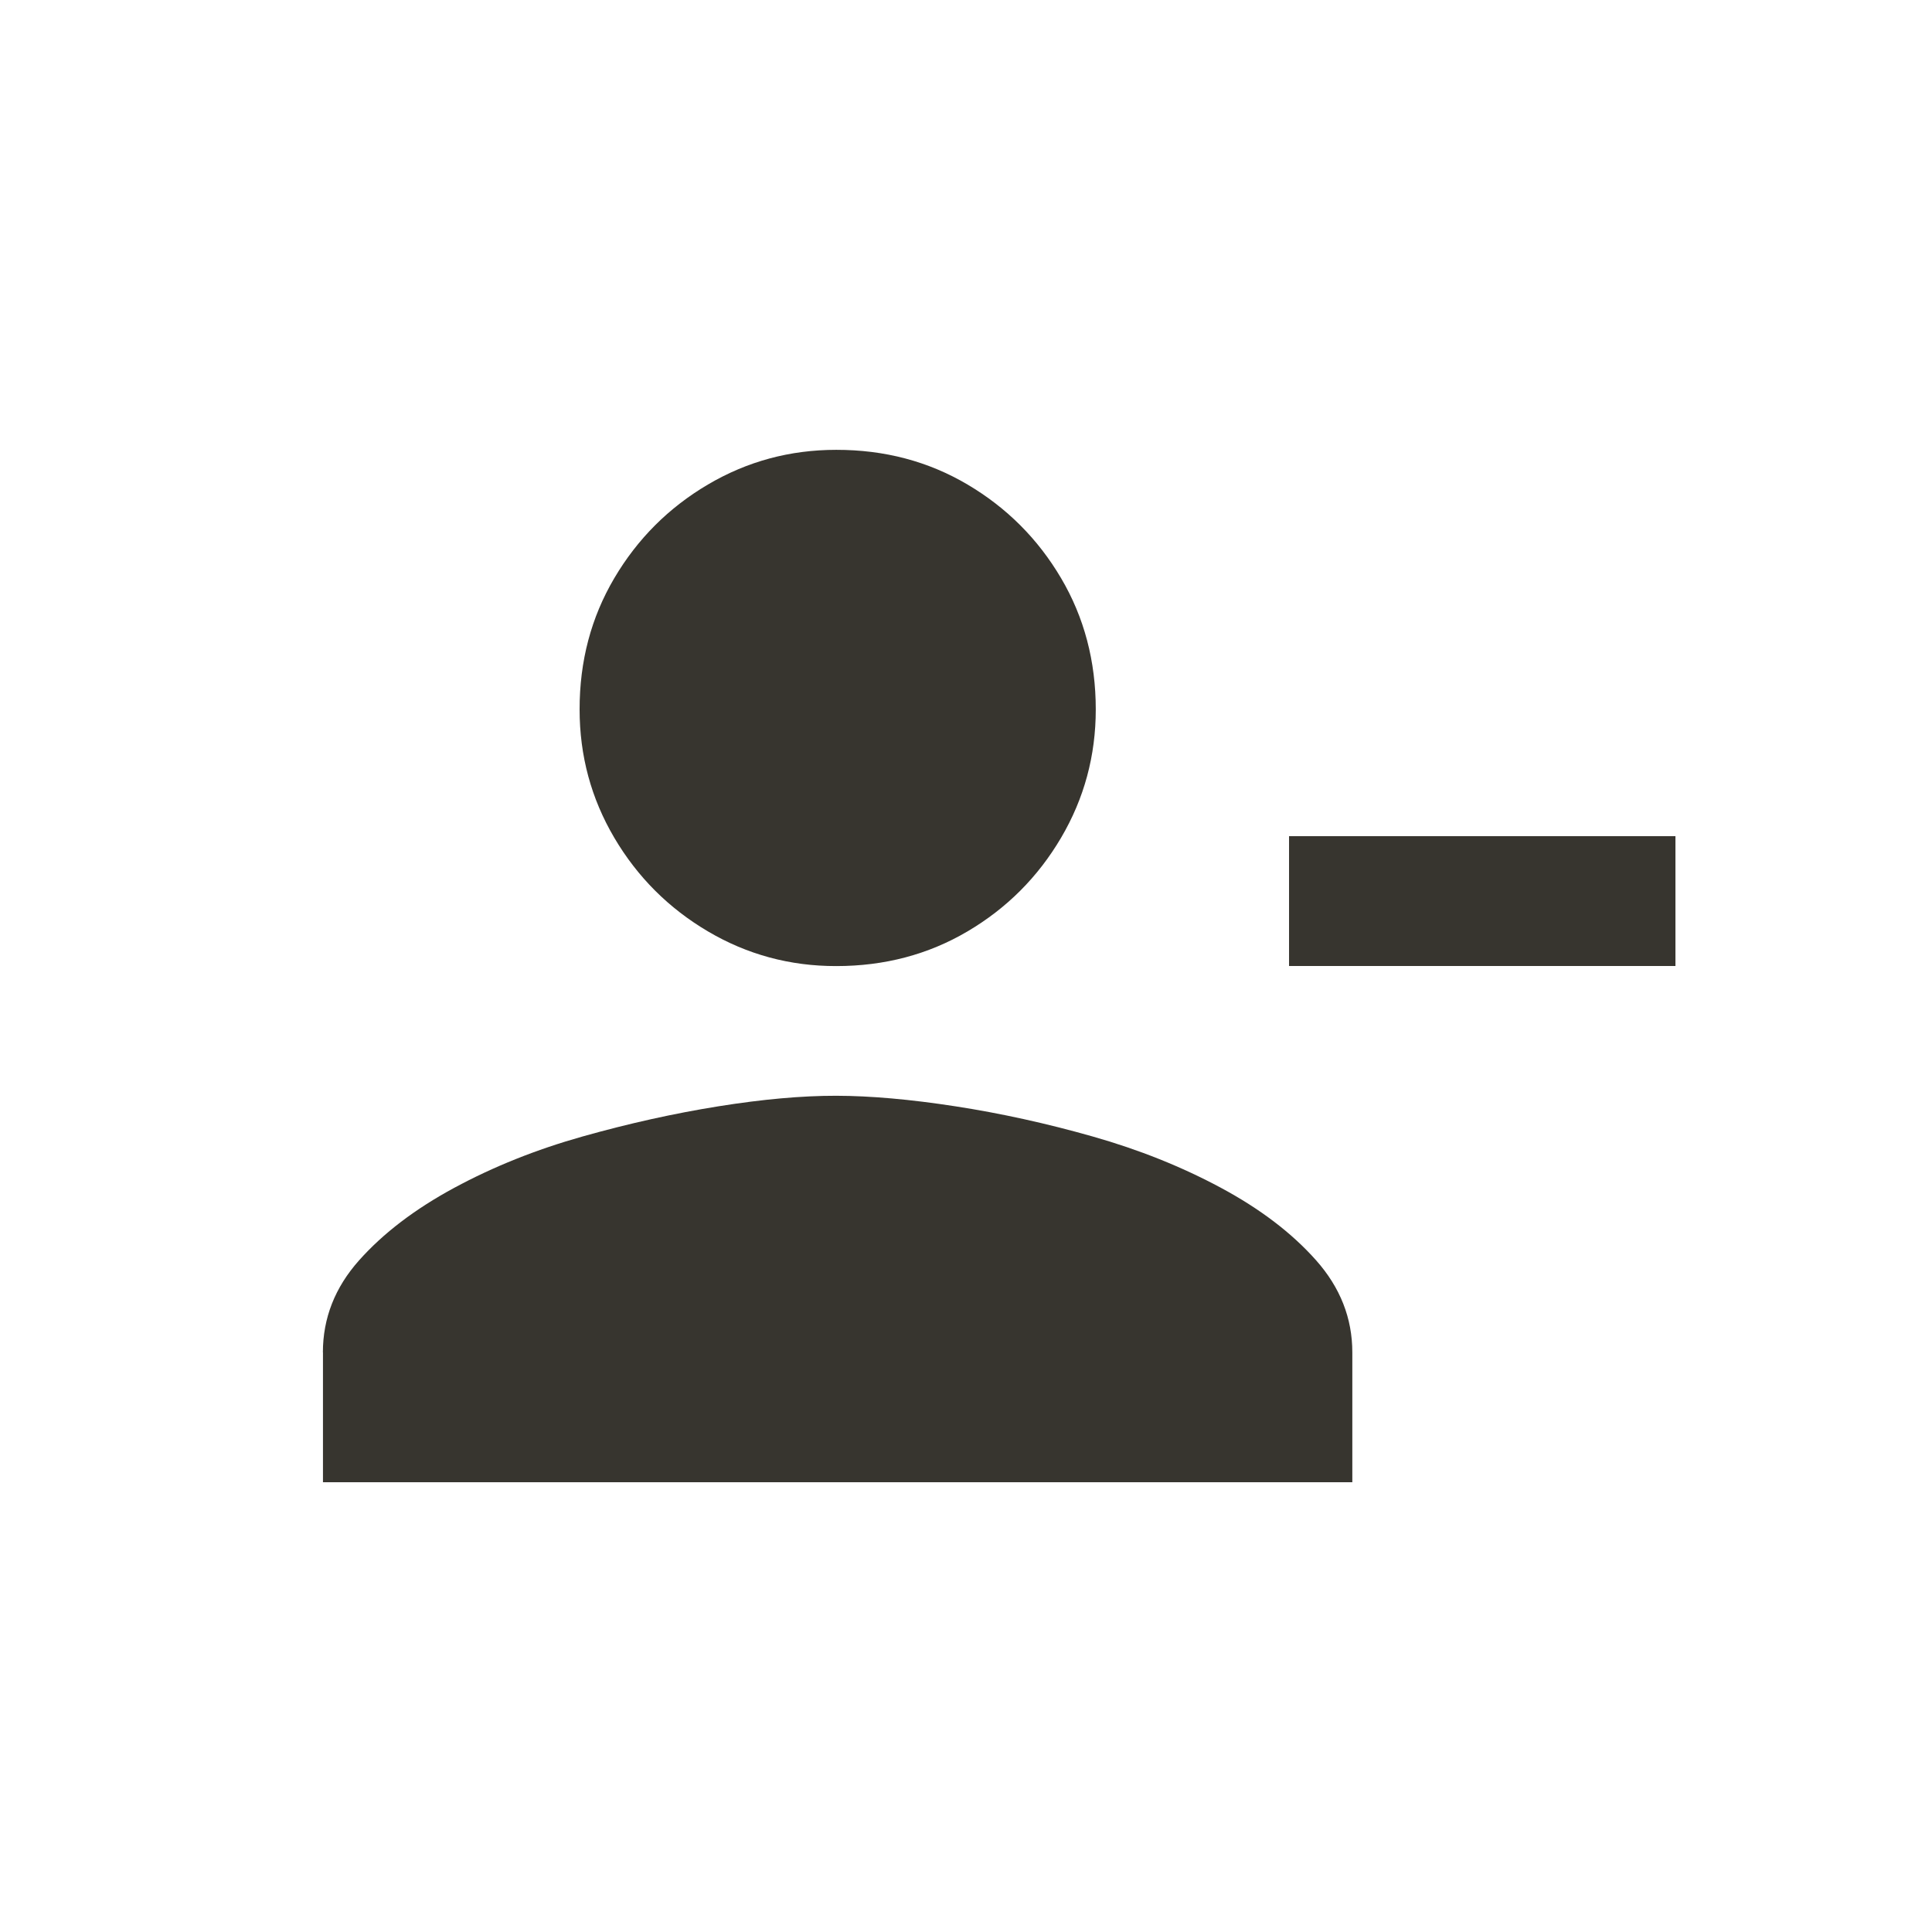 <!-- Generated by IcoMoon.io -->
<svg version="1.1" xmlns="http://www.w3.org/2000/svg" width="24" height="24" viewBox="0 0 24 24">
<title>person_remove</title>
<path fill="#37352f" d="M13.612 8.813q0-0.9-0.431-1.631t-1.162-1.163-1.631-0.431q-0.863 0-1.594 0.431t-1.163 1.163-0.431 1.631q0 0.863 0.431 1.594t1.163 1.163 1.594 0.431q0.9 0 1.631-0.431t1.162-1.163 0.431-1.594zM16.013 10.387v1.613h4.8v-1.613h-4.8zM4.012 16.8v1.613h12.787v-1.613q0-0.637-0.45-1.144t-1.181-0.9-1.594-0.638-1.706-0.375-1.481-0.131-1.463 0.131-1.688 0.375-1.594 0.638-1.181 0.9-0.45 1.144z"></path>
</svg>
